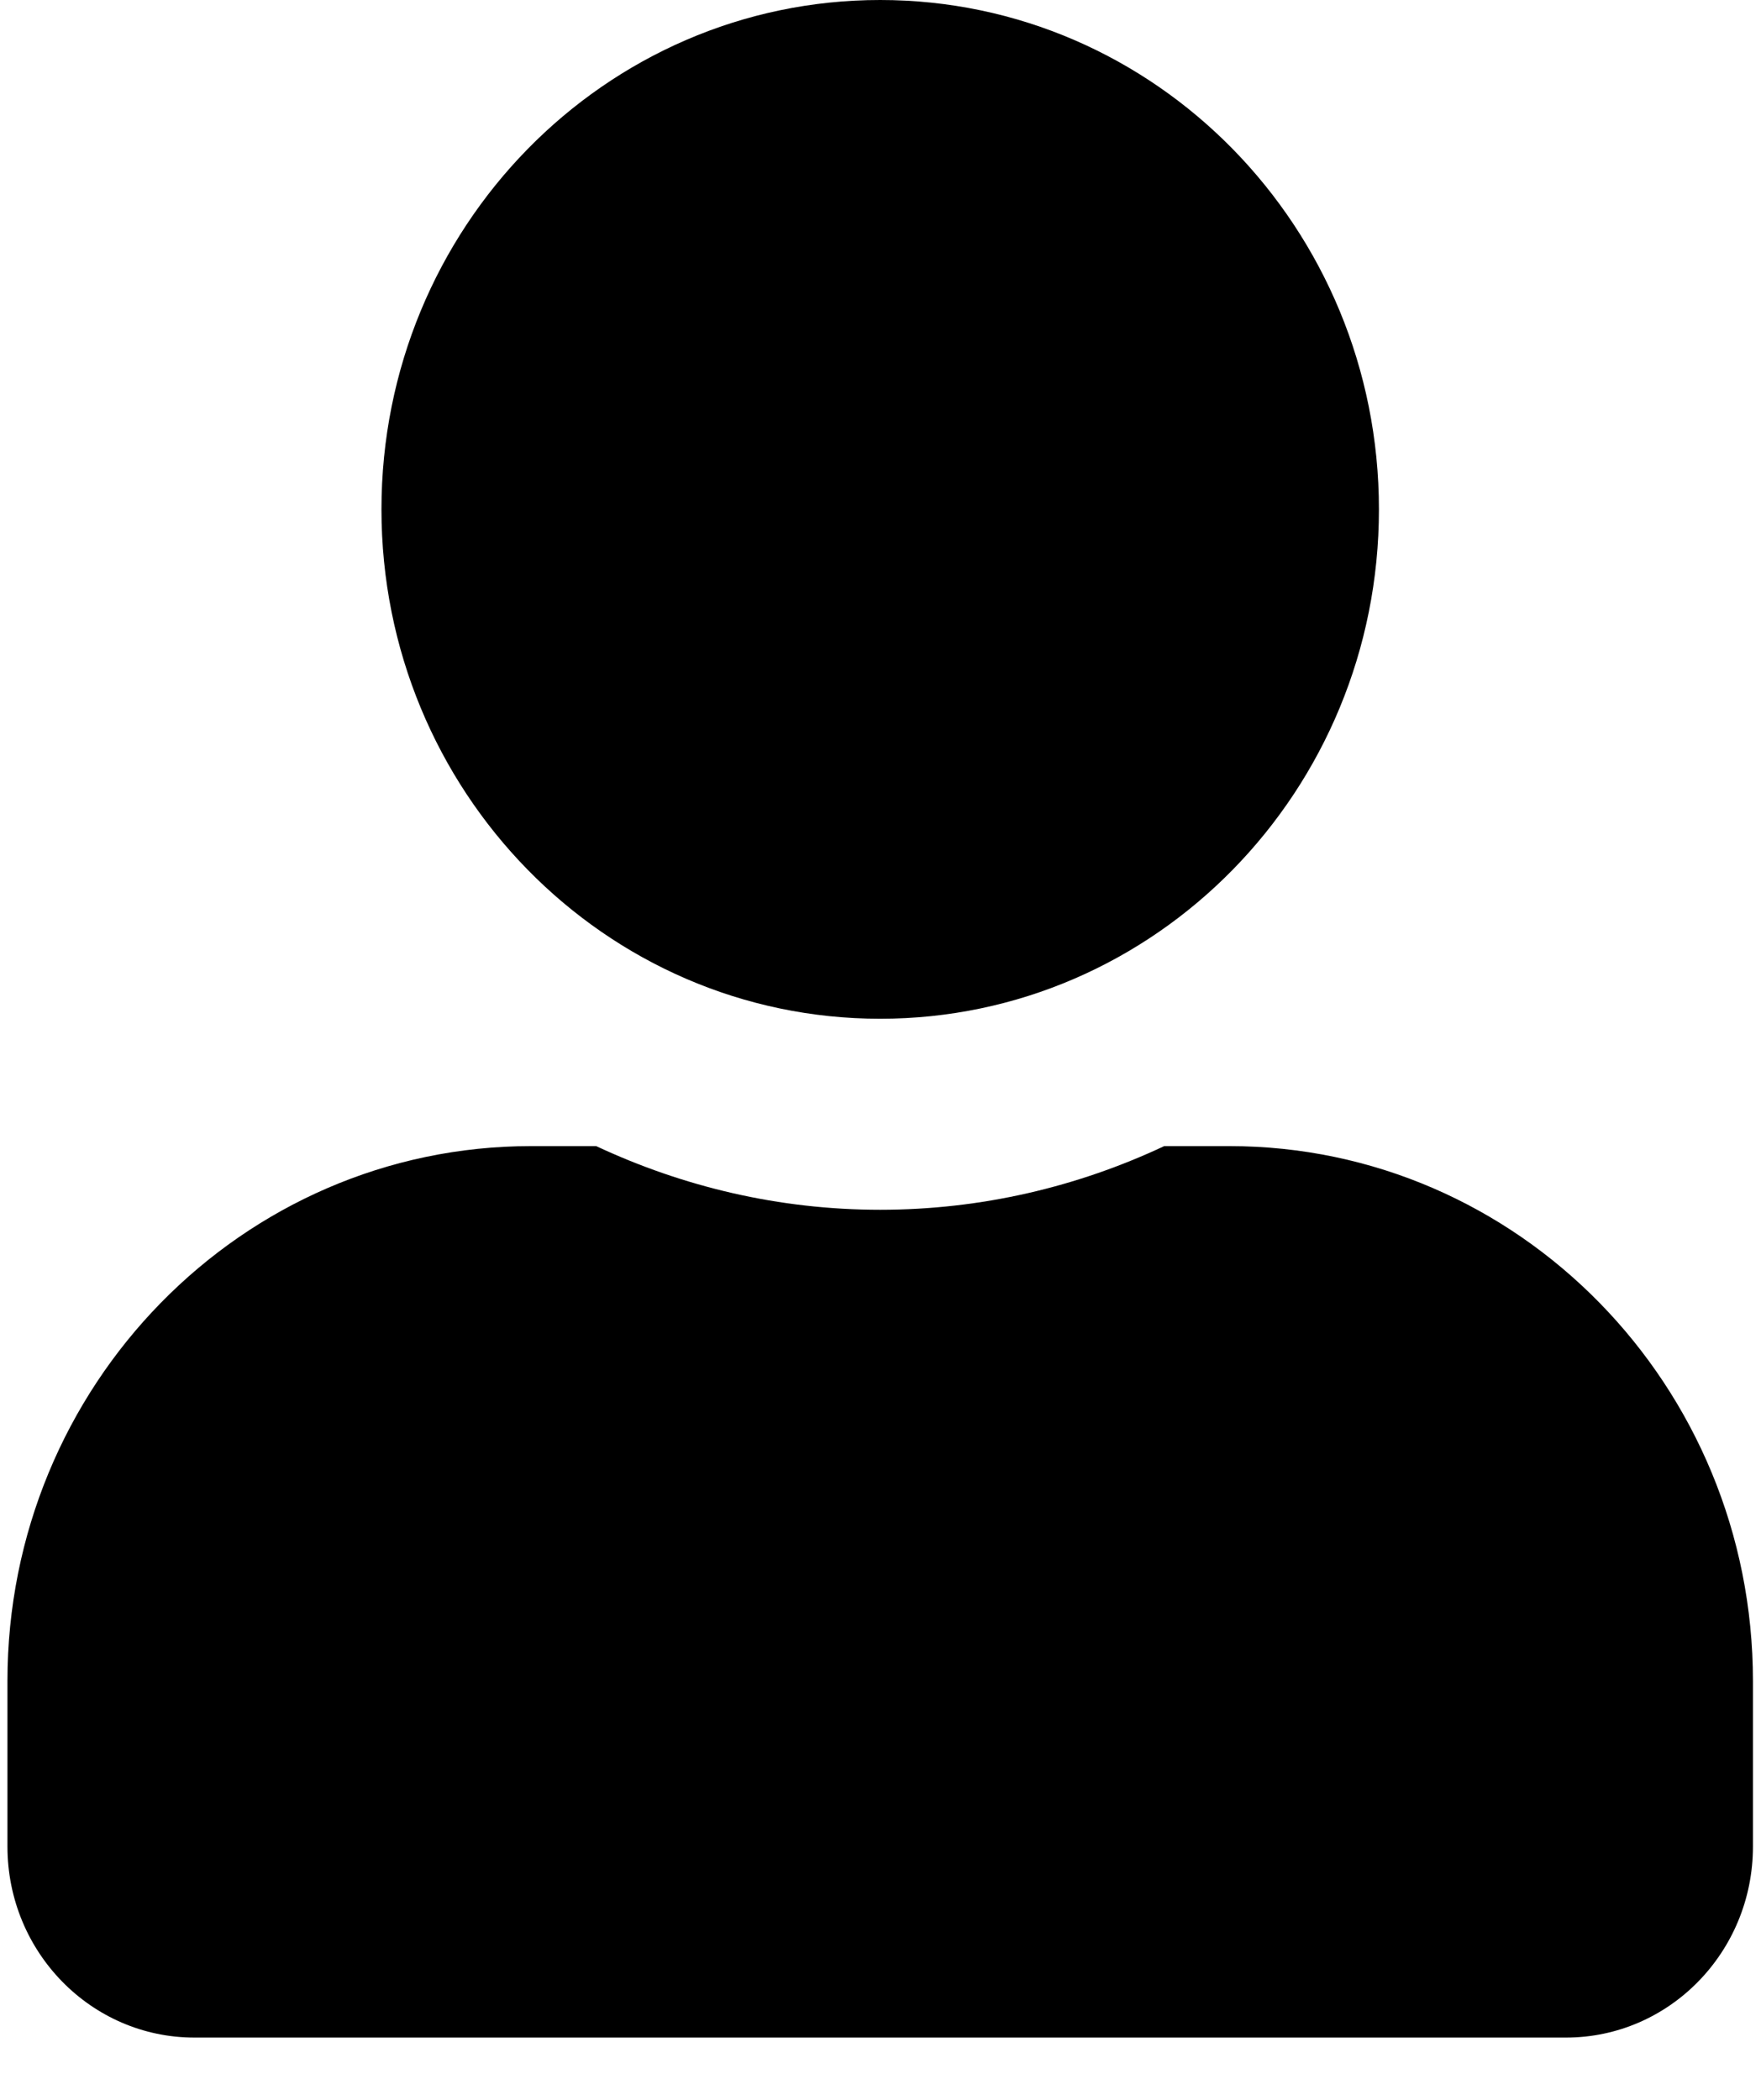 <svg width="26" height="31" viewBox="0 0 26 31" fill="none" xmlns="http://www.w3.org/2000/svg">
<g id="&#240;&#159;&#166;&#134; icon &#34;User&#34;">
<path id="Vector" d="M12.995 15.04C17.063 15.04 20.359 11.674 20.359 7.52C20.359 3.366 17.063 0 12.995 0C8.928 0 5.632 3.366 5.632 7.52C5.632 11.674 8.928 15.04 12.995 15.04ZM18.15 16.92H17.189C15.912 17.52 14.491 17.86 12.995 17.86C11.5 17.86 10.085 17.52 8.802 16.92H7.841C3.573 16.92 0.11 20.457 0.11 24.817V27.261C0.11 28.818 1.346 30.081 2.871 30.081H23.12C24.645 30.081 25.881 28.818 25.881 27.261V24.817C25.881 20.457 22.418 16.92 18.15 16.92Z" fill="black"/>
</g>
</svg>
